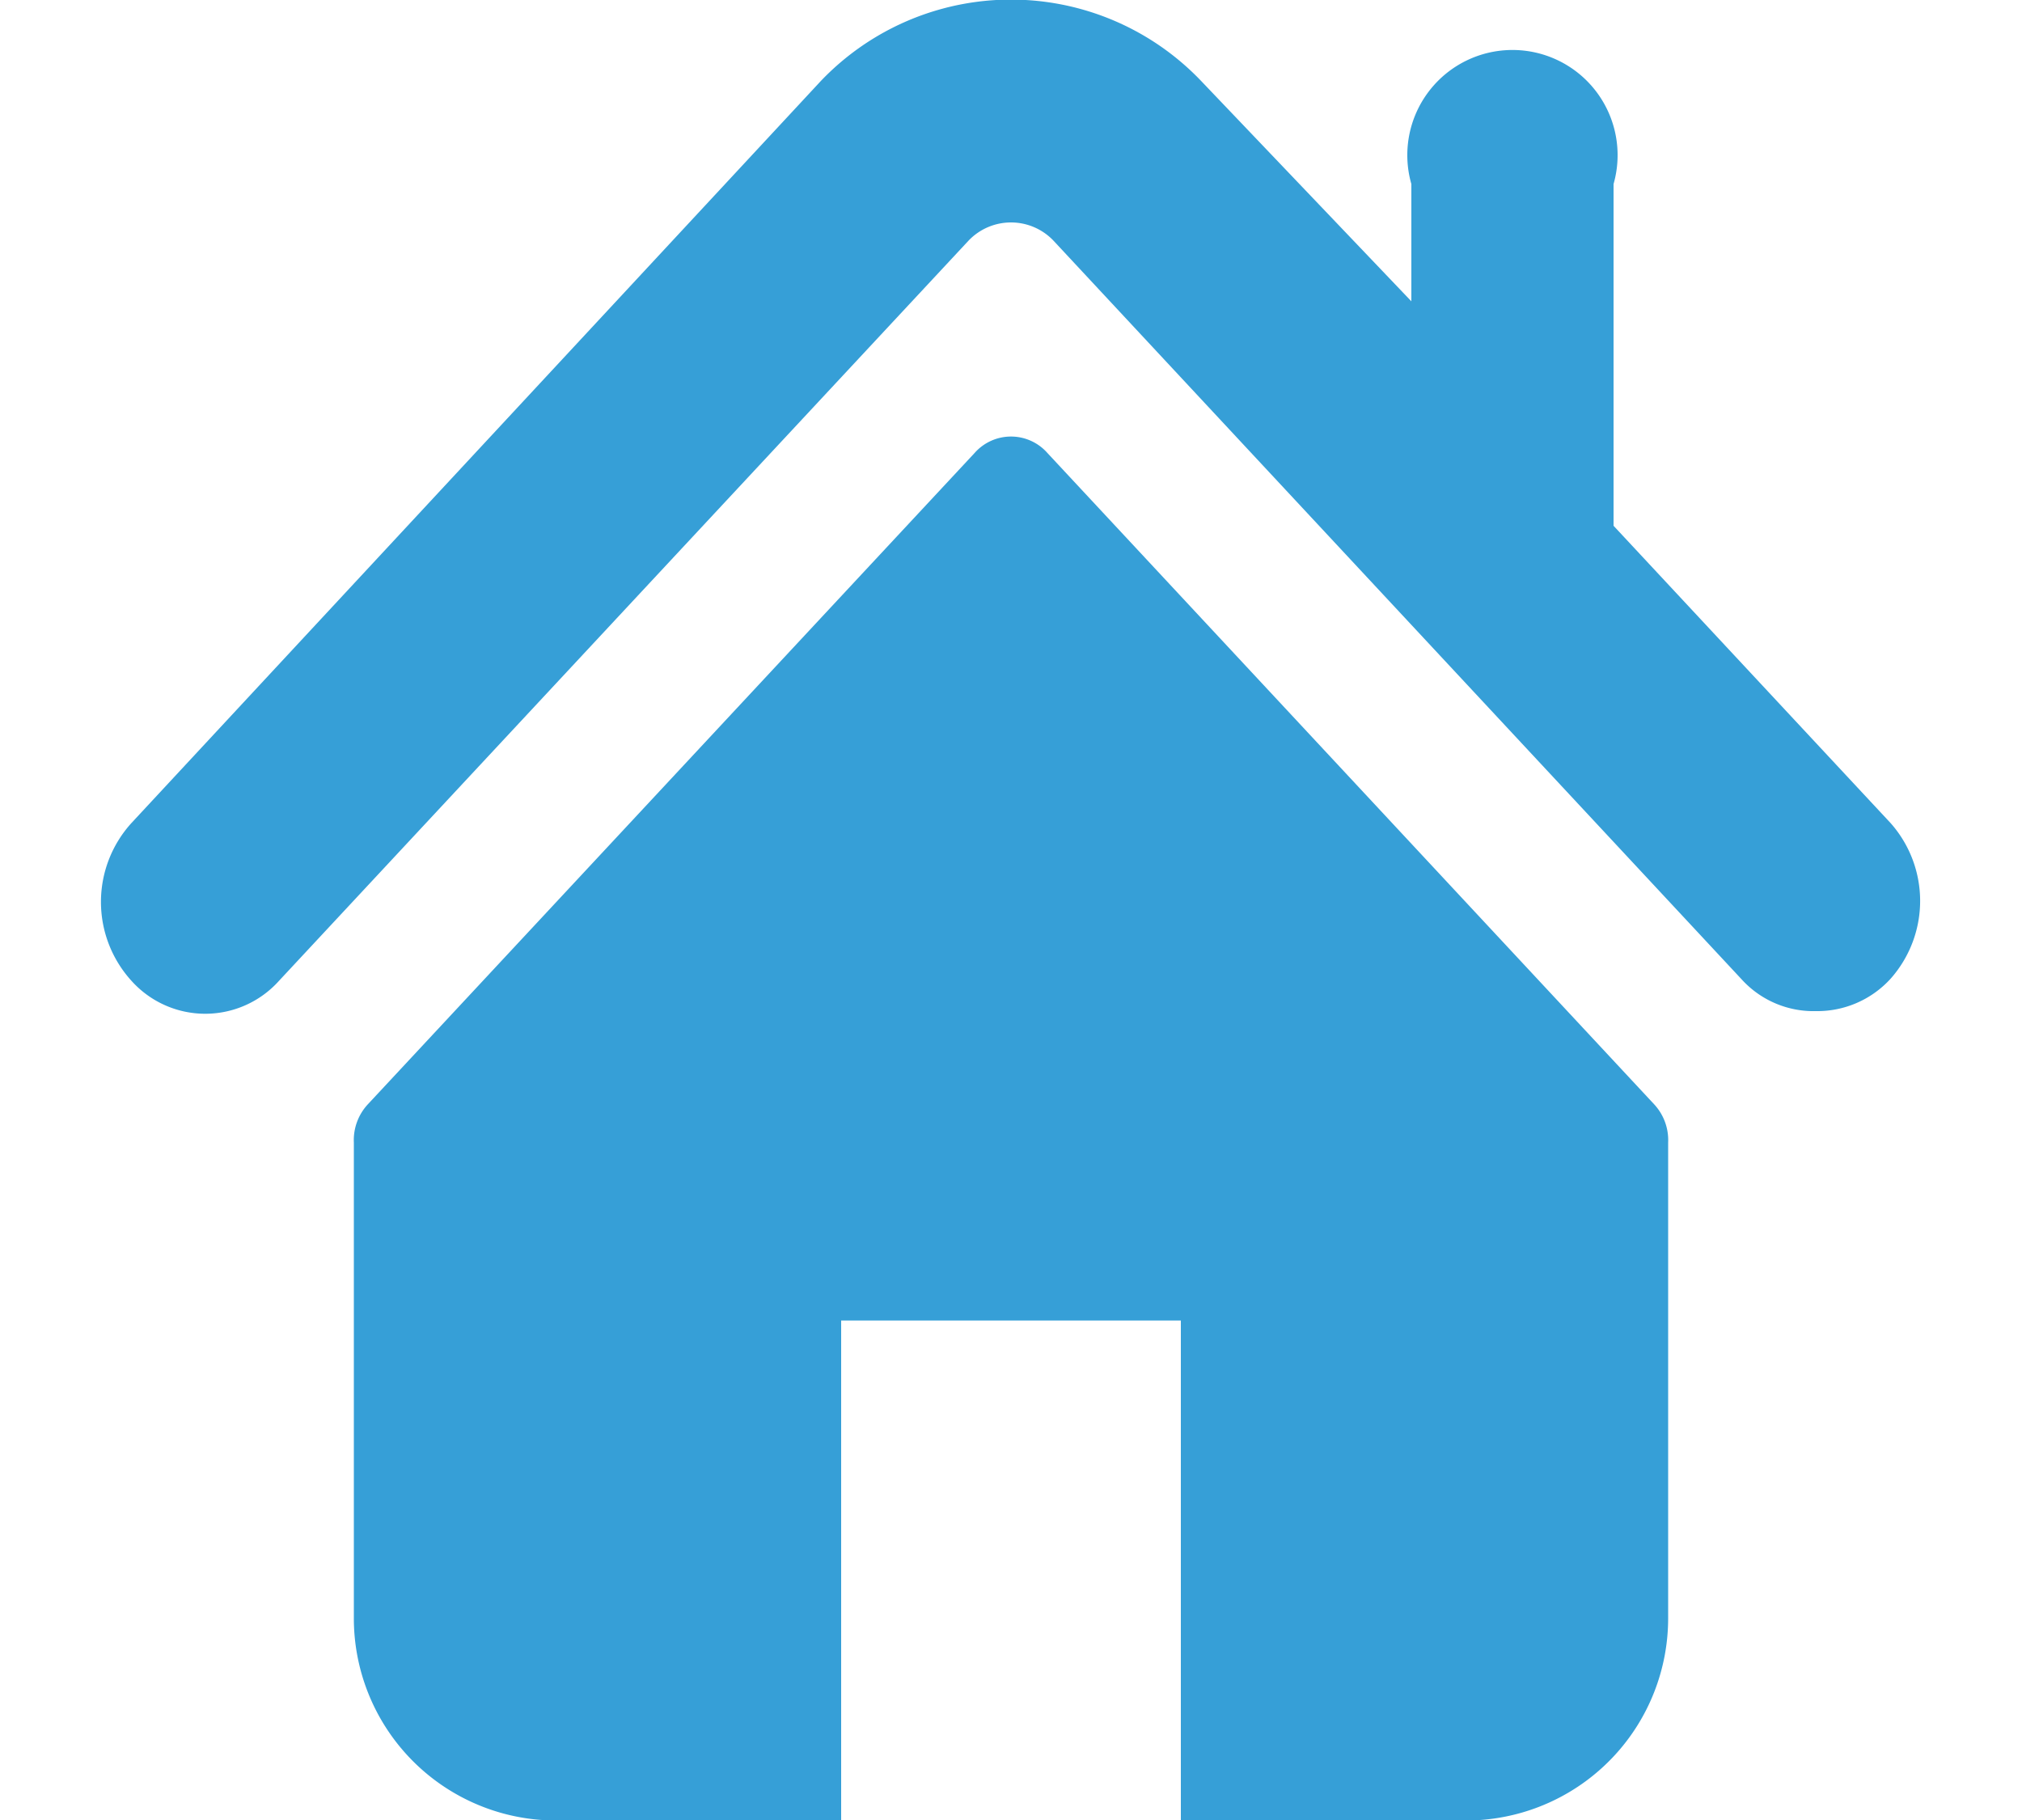 <svg width="10" xmlns="http://www.w3.org/2000/svg" viewBox="0 0 9 9"><path fill="#369fd7" d="M8.85 4.07L7.48 2.6V.91a.52.52 0 10-1 0v.58L5.44.4a1.3 1.3 0 00-1.88 0L.15 4.07a.58.58 0 000 .78.49.49 0 00.73 0l3.41-3.66a.29.29 0 01.42 0l3.41 3.66a.48.48 0 00.36.15.49.49 0 00.37-.16.58.58 0 000-.77zM4.68 2.24a.24.24 0 00-.36 0l-3 3.22a.26.26 0 00-.07.19V8a1 1 0 00.93 1h1.48V6.53h1.68V9h1.48a1 1 0 00.93-1V5.65a.26.26 0 00-.07-.19z"/></svg>